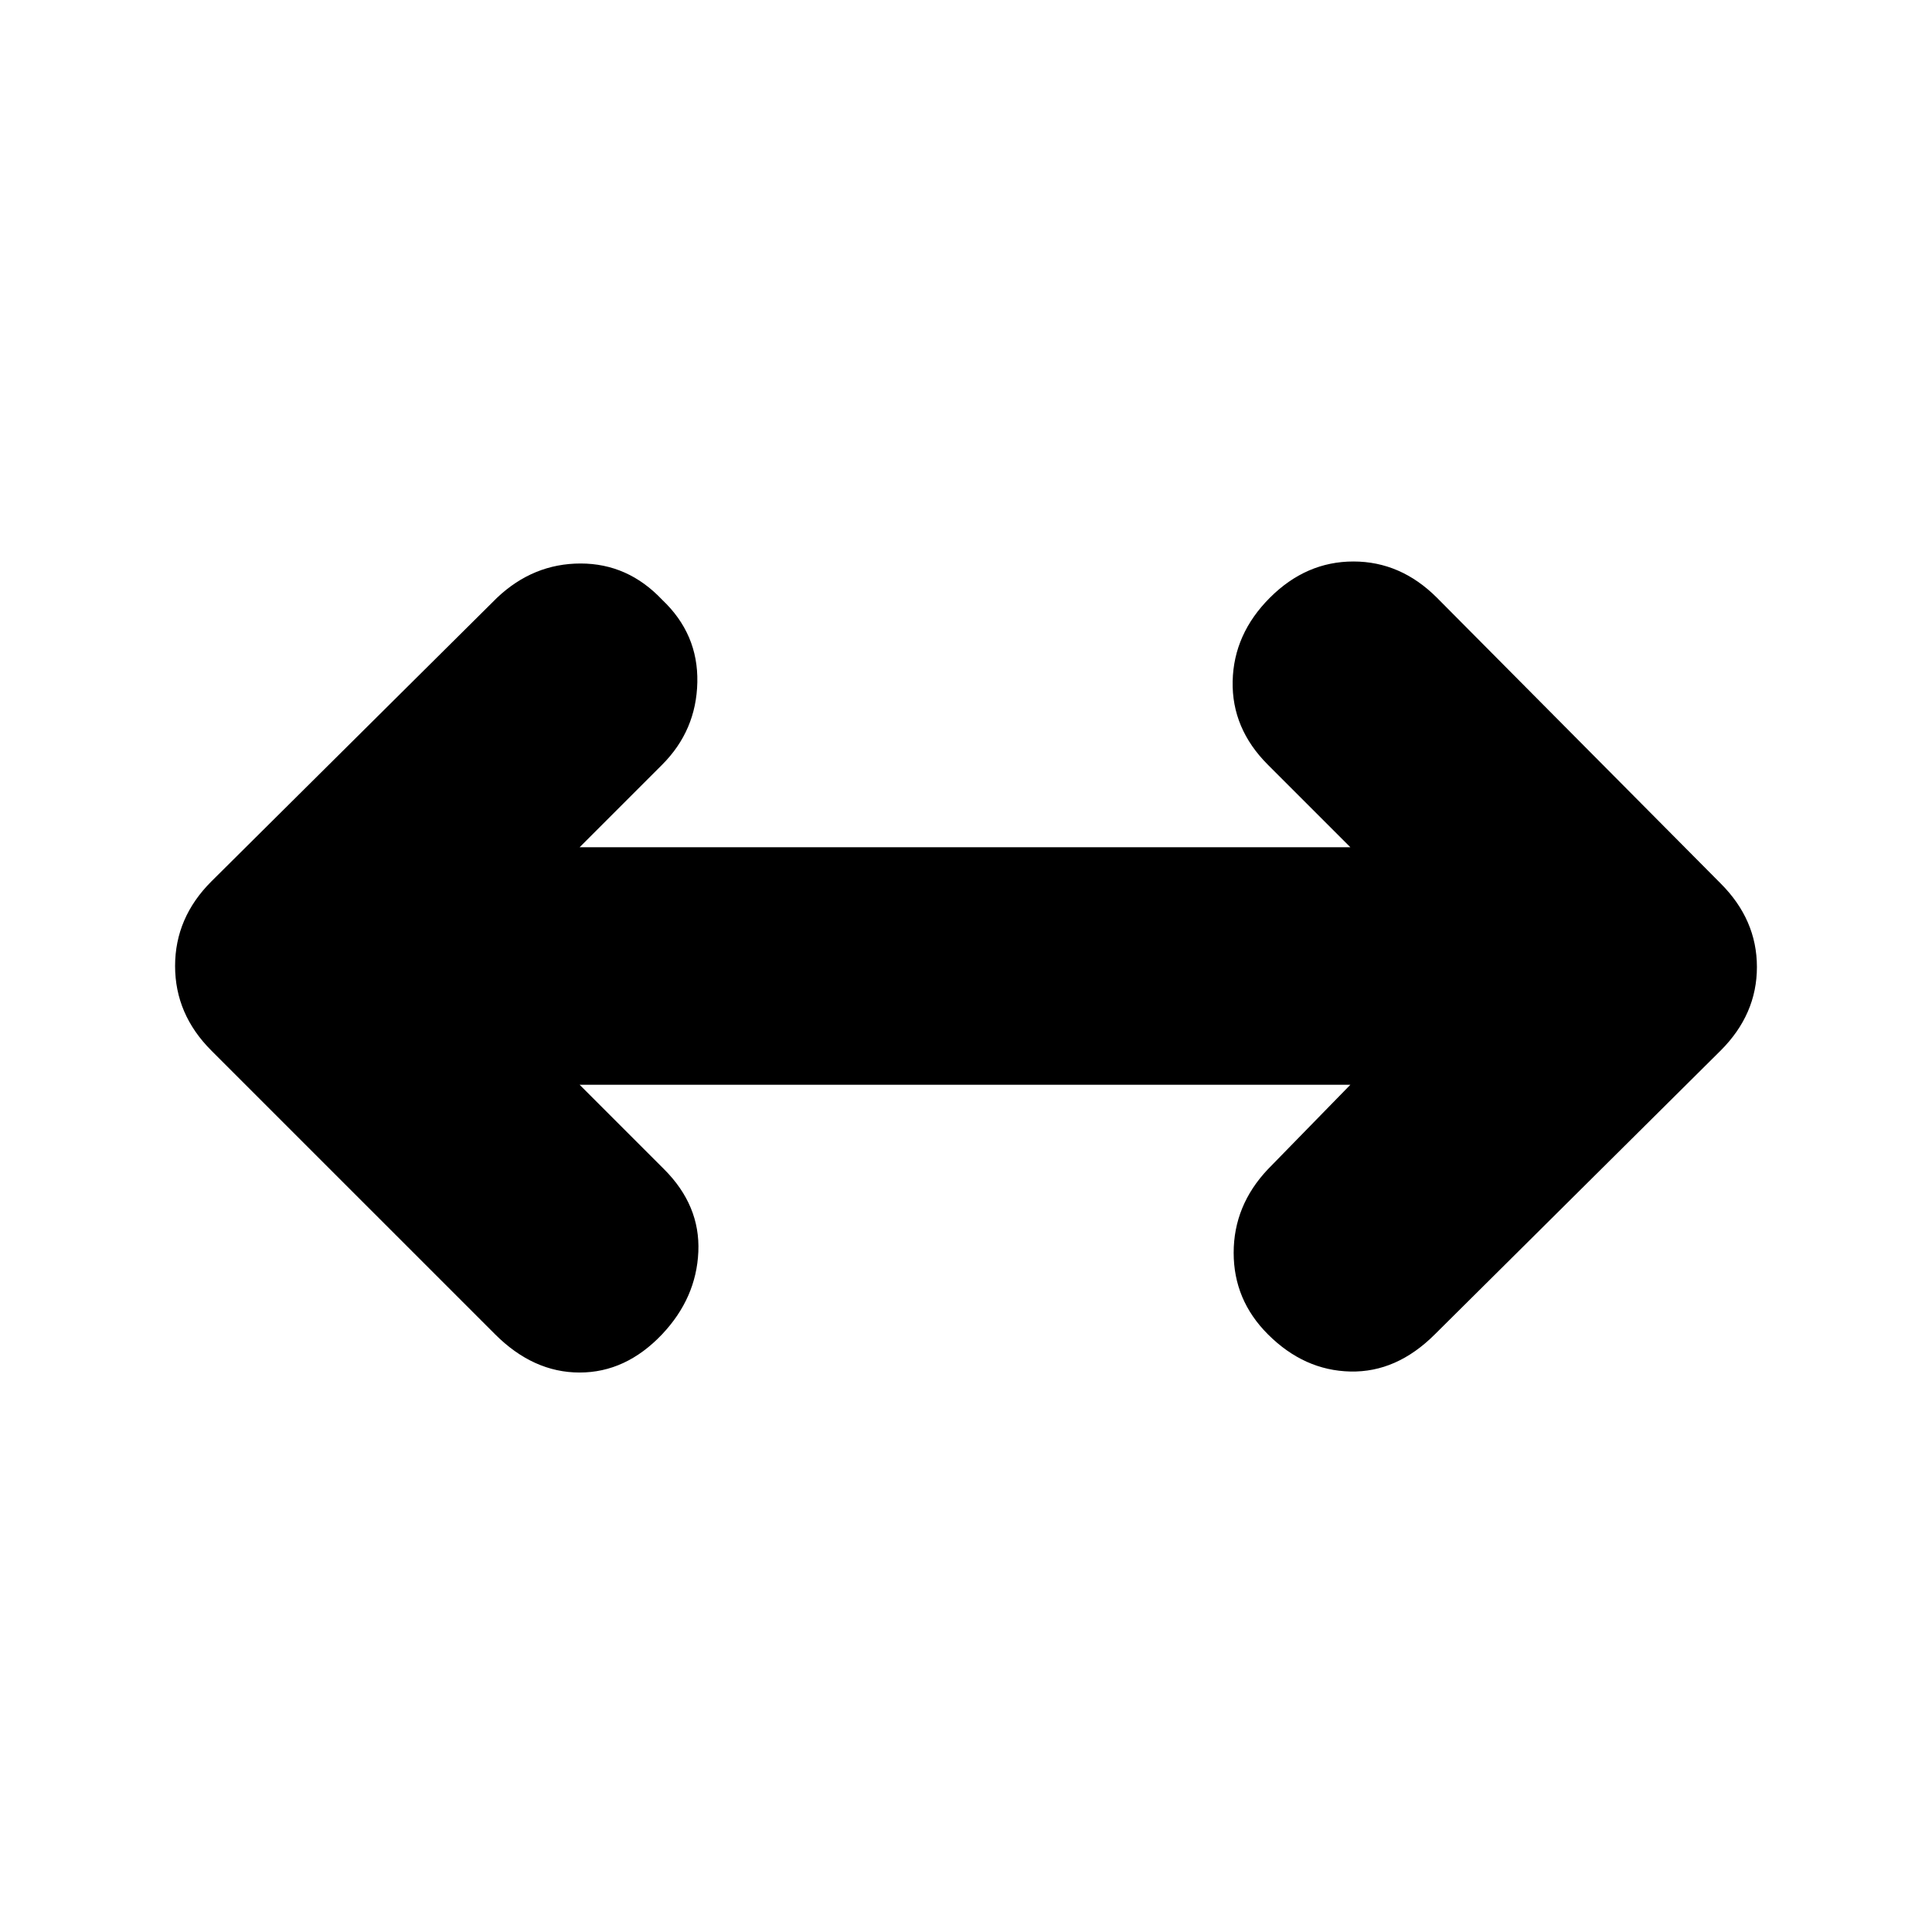 <svg xmlns="http://www.w3.org/2000/svg" height="20" viewBox="0 96 960 960" width="20"><path d="m288 635 42 42q18 18 17 41t-18 41q-18 19-41 19t-42-19L105 618q-18-18-18-42t18-42l142-141q18-17 41.5-17t40.5 18q18 17 17.5 41T329 476l-41 41h383l-41-41q-18-18-17.5-41.5T631 393q18-18 41.5-18t41.5 18l141 142q18 18 18 41.5T855 618L713 759q-19 19-42 18.5T630 759q-17-17-17-40.5t17-41.5l41-42H288Z"/></svg>